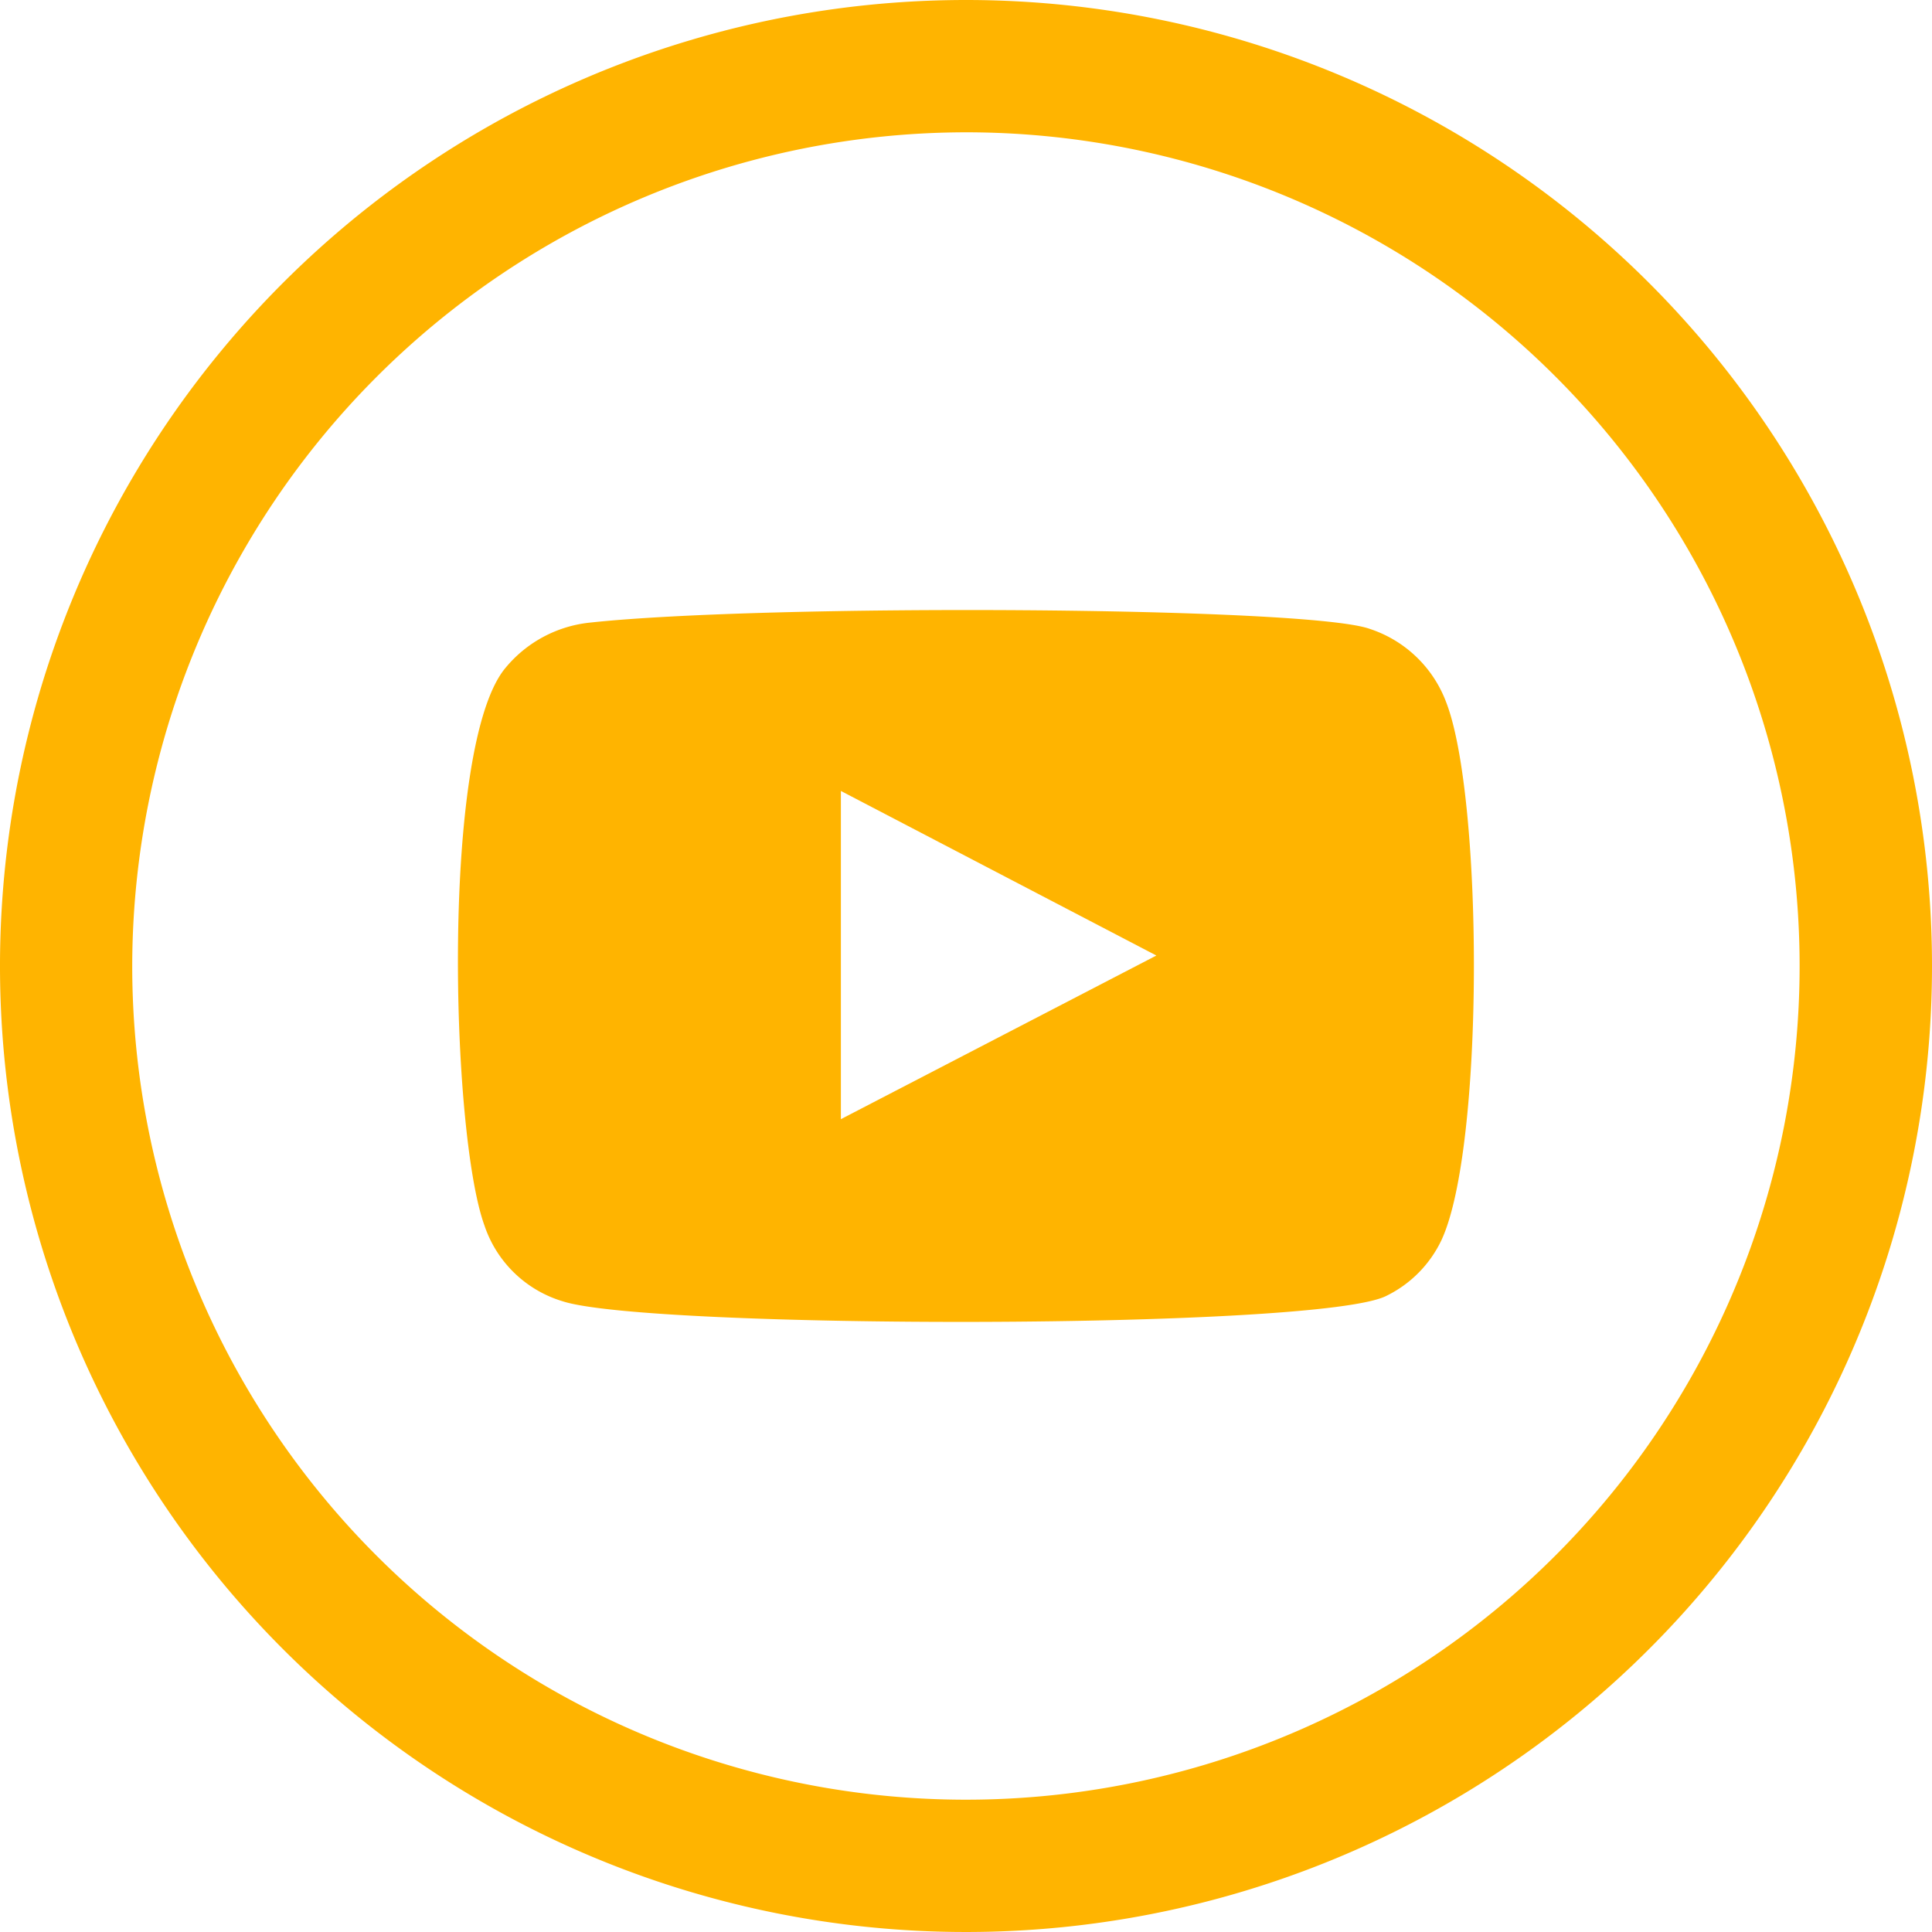 <svg id="icon_youtube" xmlns="http://www.w3.org/2000/svg" width="24.722" height="24.722" viewBox="0 0 24.722 24.722">
  <path id="Path_57" data-name="Path 57" d="M77.688,684.283a10.668,10.668,0,1,1-10.669,10.668,10.681,10.681,0,0,1,10.669-10.668m0-1.693a12.361,12.361,0,1,0,12.361,12.361A12.361,12.361,0,0,0,77.688,682.59Z" transform="translate(-65.327 -682.59)" fill="#ffb400"/>
  <path id="Path_58" data-name="Path 58" d="M72.526,699.241a1.515,1.515,0,0,1-1-.97c-.432-1.188-.559-6.158.272-7.138a1.617,1.617,0,0,1,1.087-.577c2.241-.241,9.17-.206,9.969.081a1.565,1.565,0,0,1,.98.943c.473,1.228.489,5.7-.063,6.881a1.518,1.518,0,0,1-.7.709C82.234,699.609,73.626,699.6,72.526,699.241Zm3.561-2.33,4.037-2.094-4.037-2.106Z" transform="translate(-65.327 -682.59)" fill="#ffb400" fill-rule="evenodd"/>
</svg>
